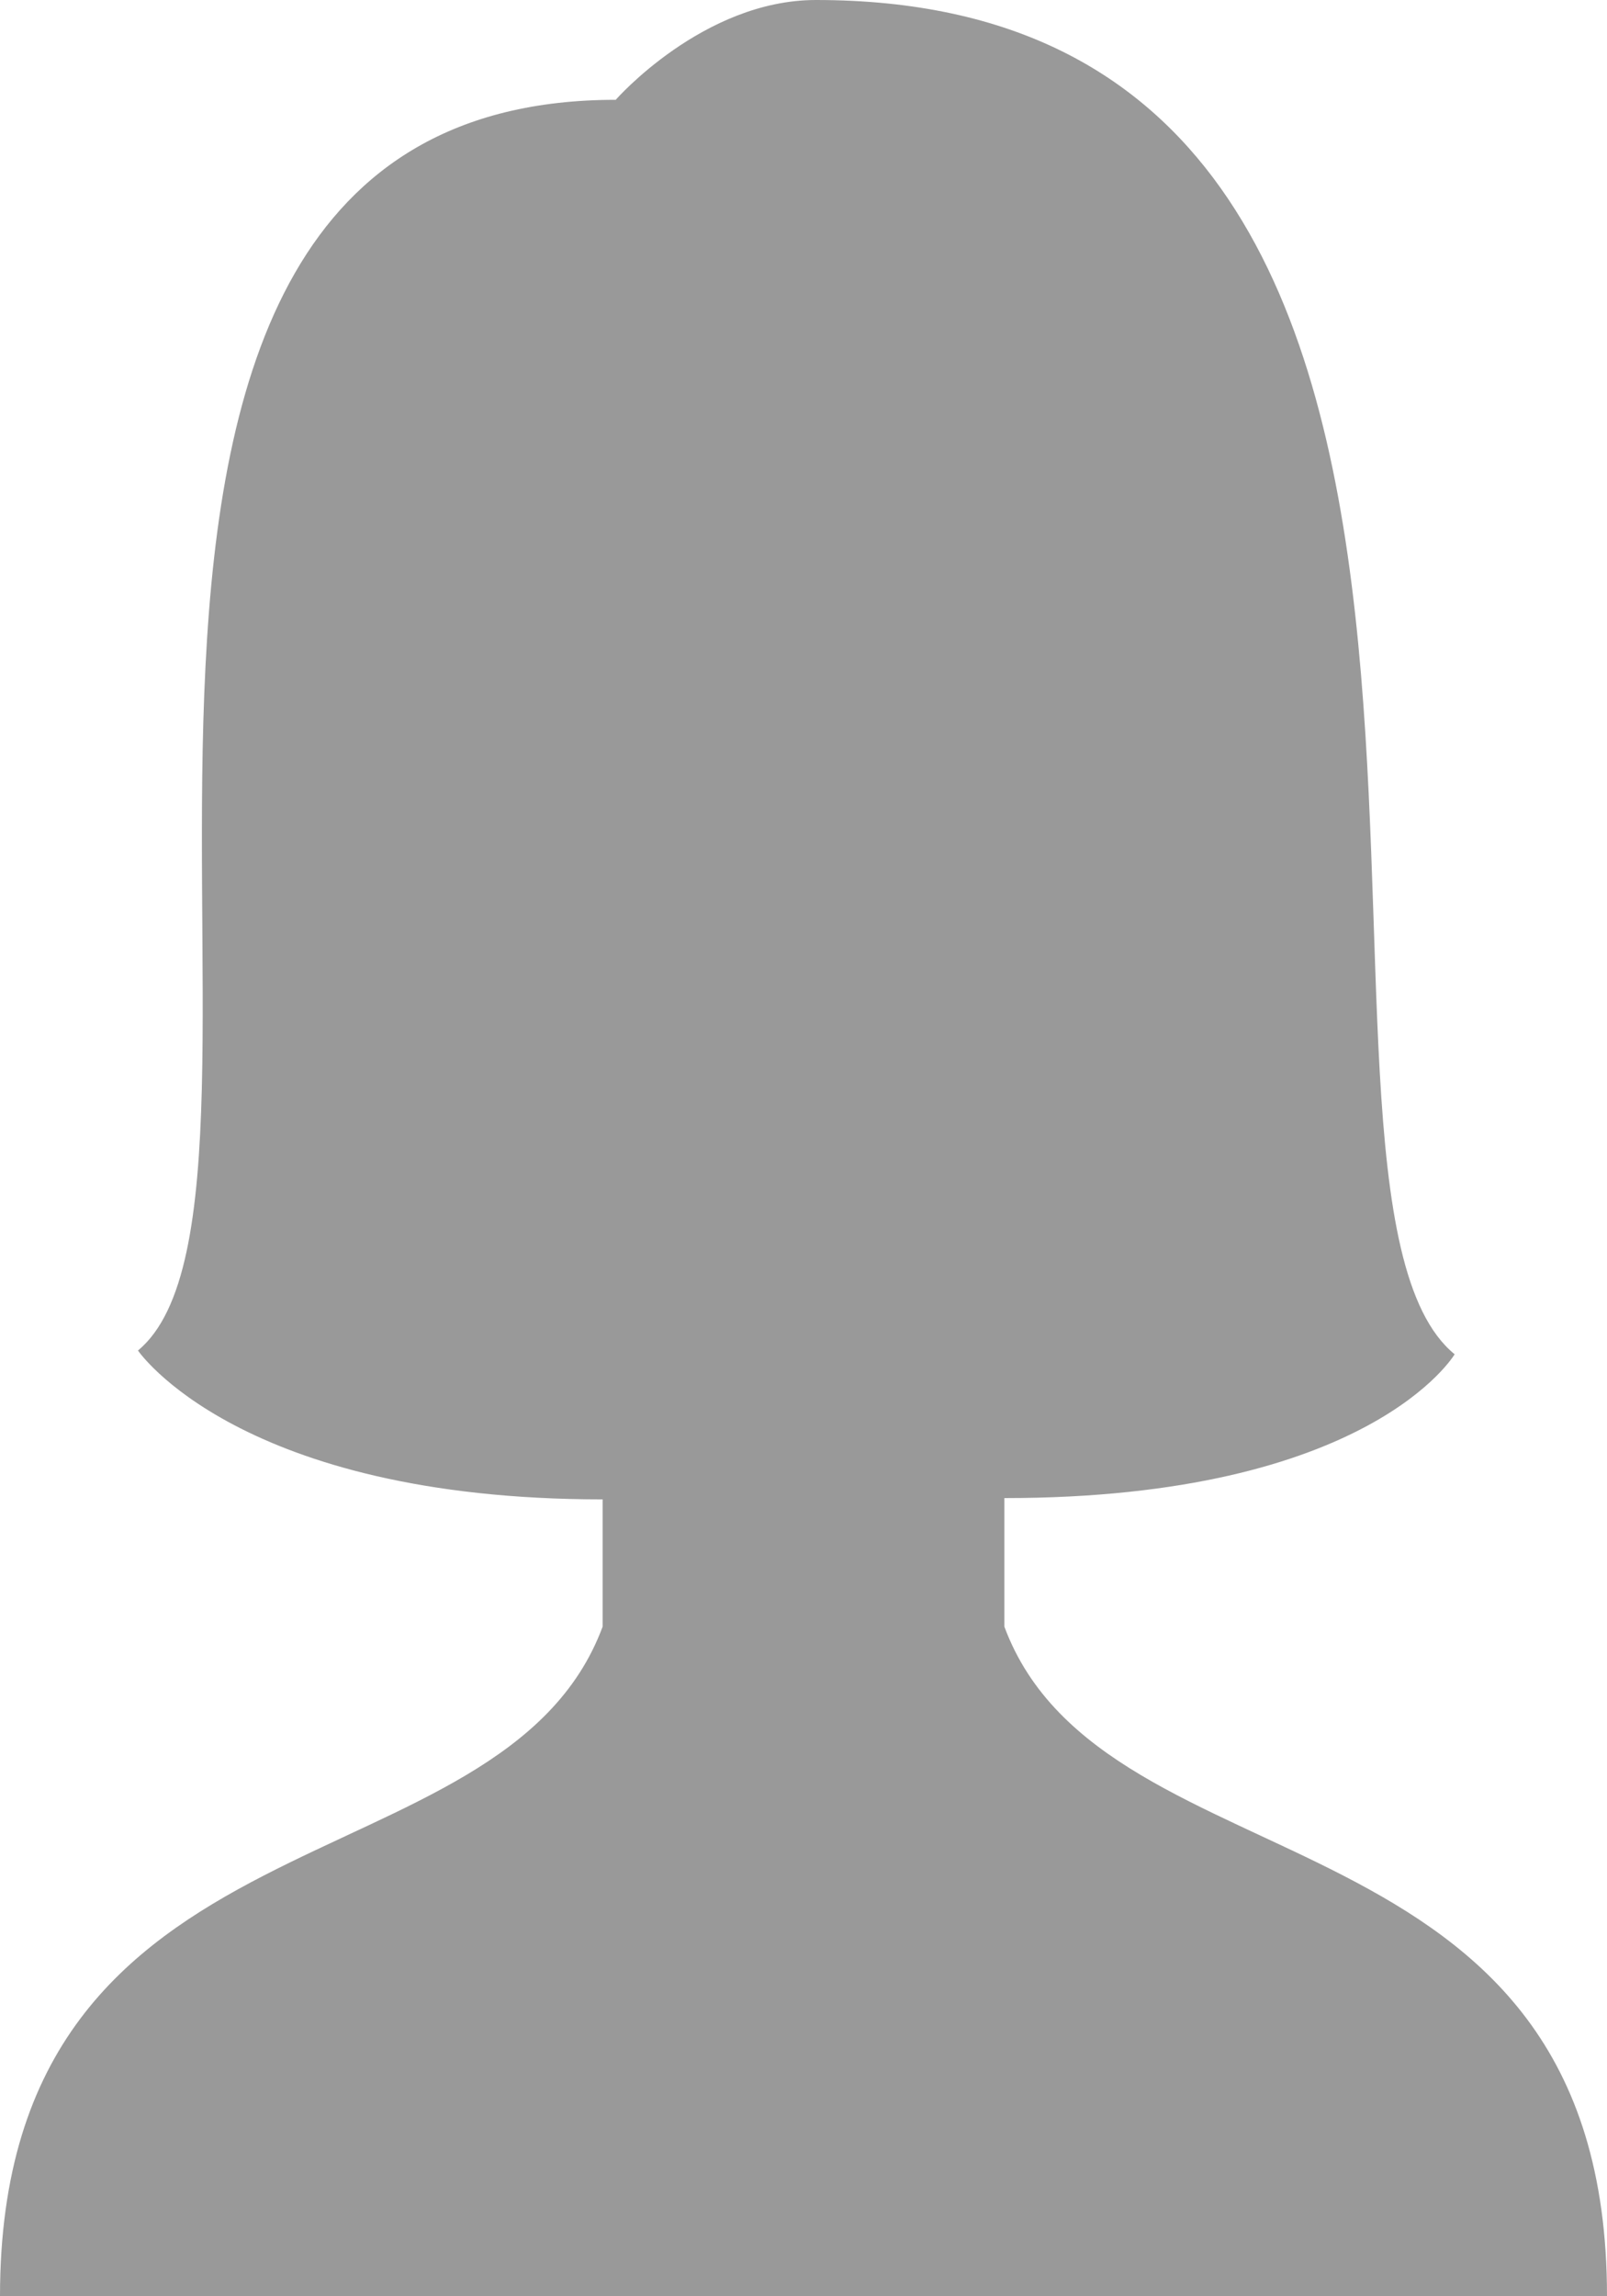 ﻿<?xml version="1.0" encoding="utf-8"?>
<svg version="1.1" xmlns:xlink="http://www.w3.org/1999/xlink" width="21px" height="30px" xmlns="http://www.w3.org/2000/svg">
  <g transform="matrix(1 0 0 1 -11 -80 )">
    <path d="M 21 30  L 0 30  C 0 23.478  6.562 24.783  7.875 21.252  L 7.875 19.589  C 3.122 19.589  1.803 17.644  1.803 17.644  C 4.287 15.591  -0.409 1.304  8.046 1.304  C 8.046 1.304  9.188 0  10.663 0  C 21 0  16.335 15.513  19.009 17.693  C 19.009 17.693  17.901 19.572  13.125 19.572  L 13.125 21.252  C 14.438 24.783  21 23.478  21 30  Z " fill-rule="nonzero" fill="#999999" stroke="none" transform="matrix(1 0 0 1 11 80 )" />
  </g>
</svg>